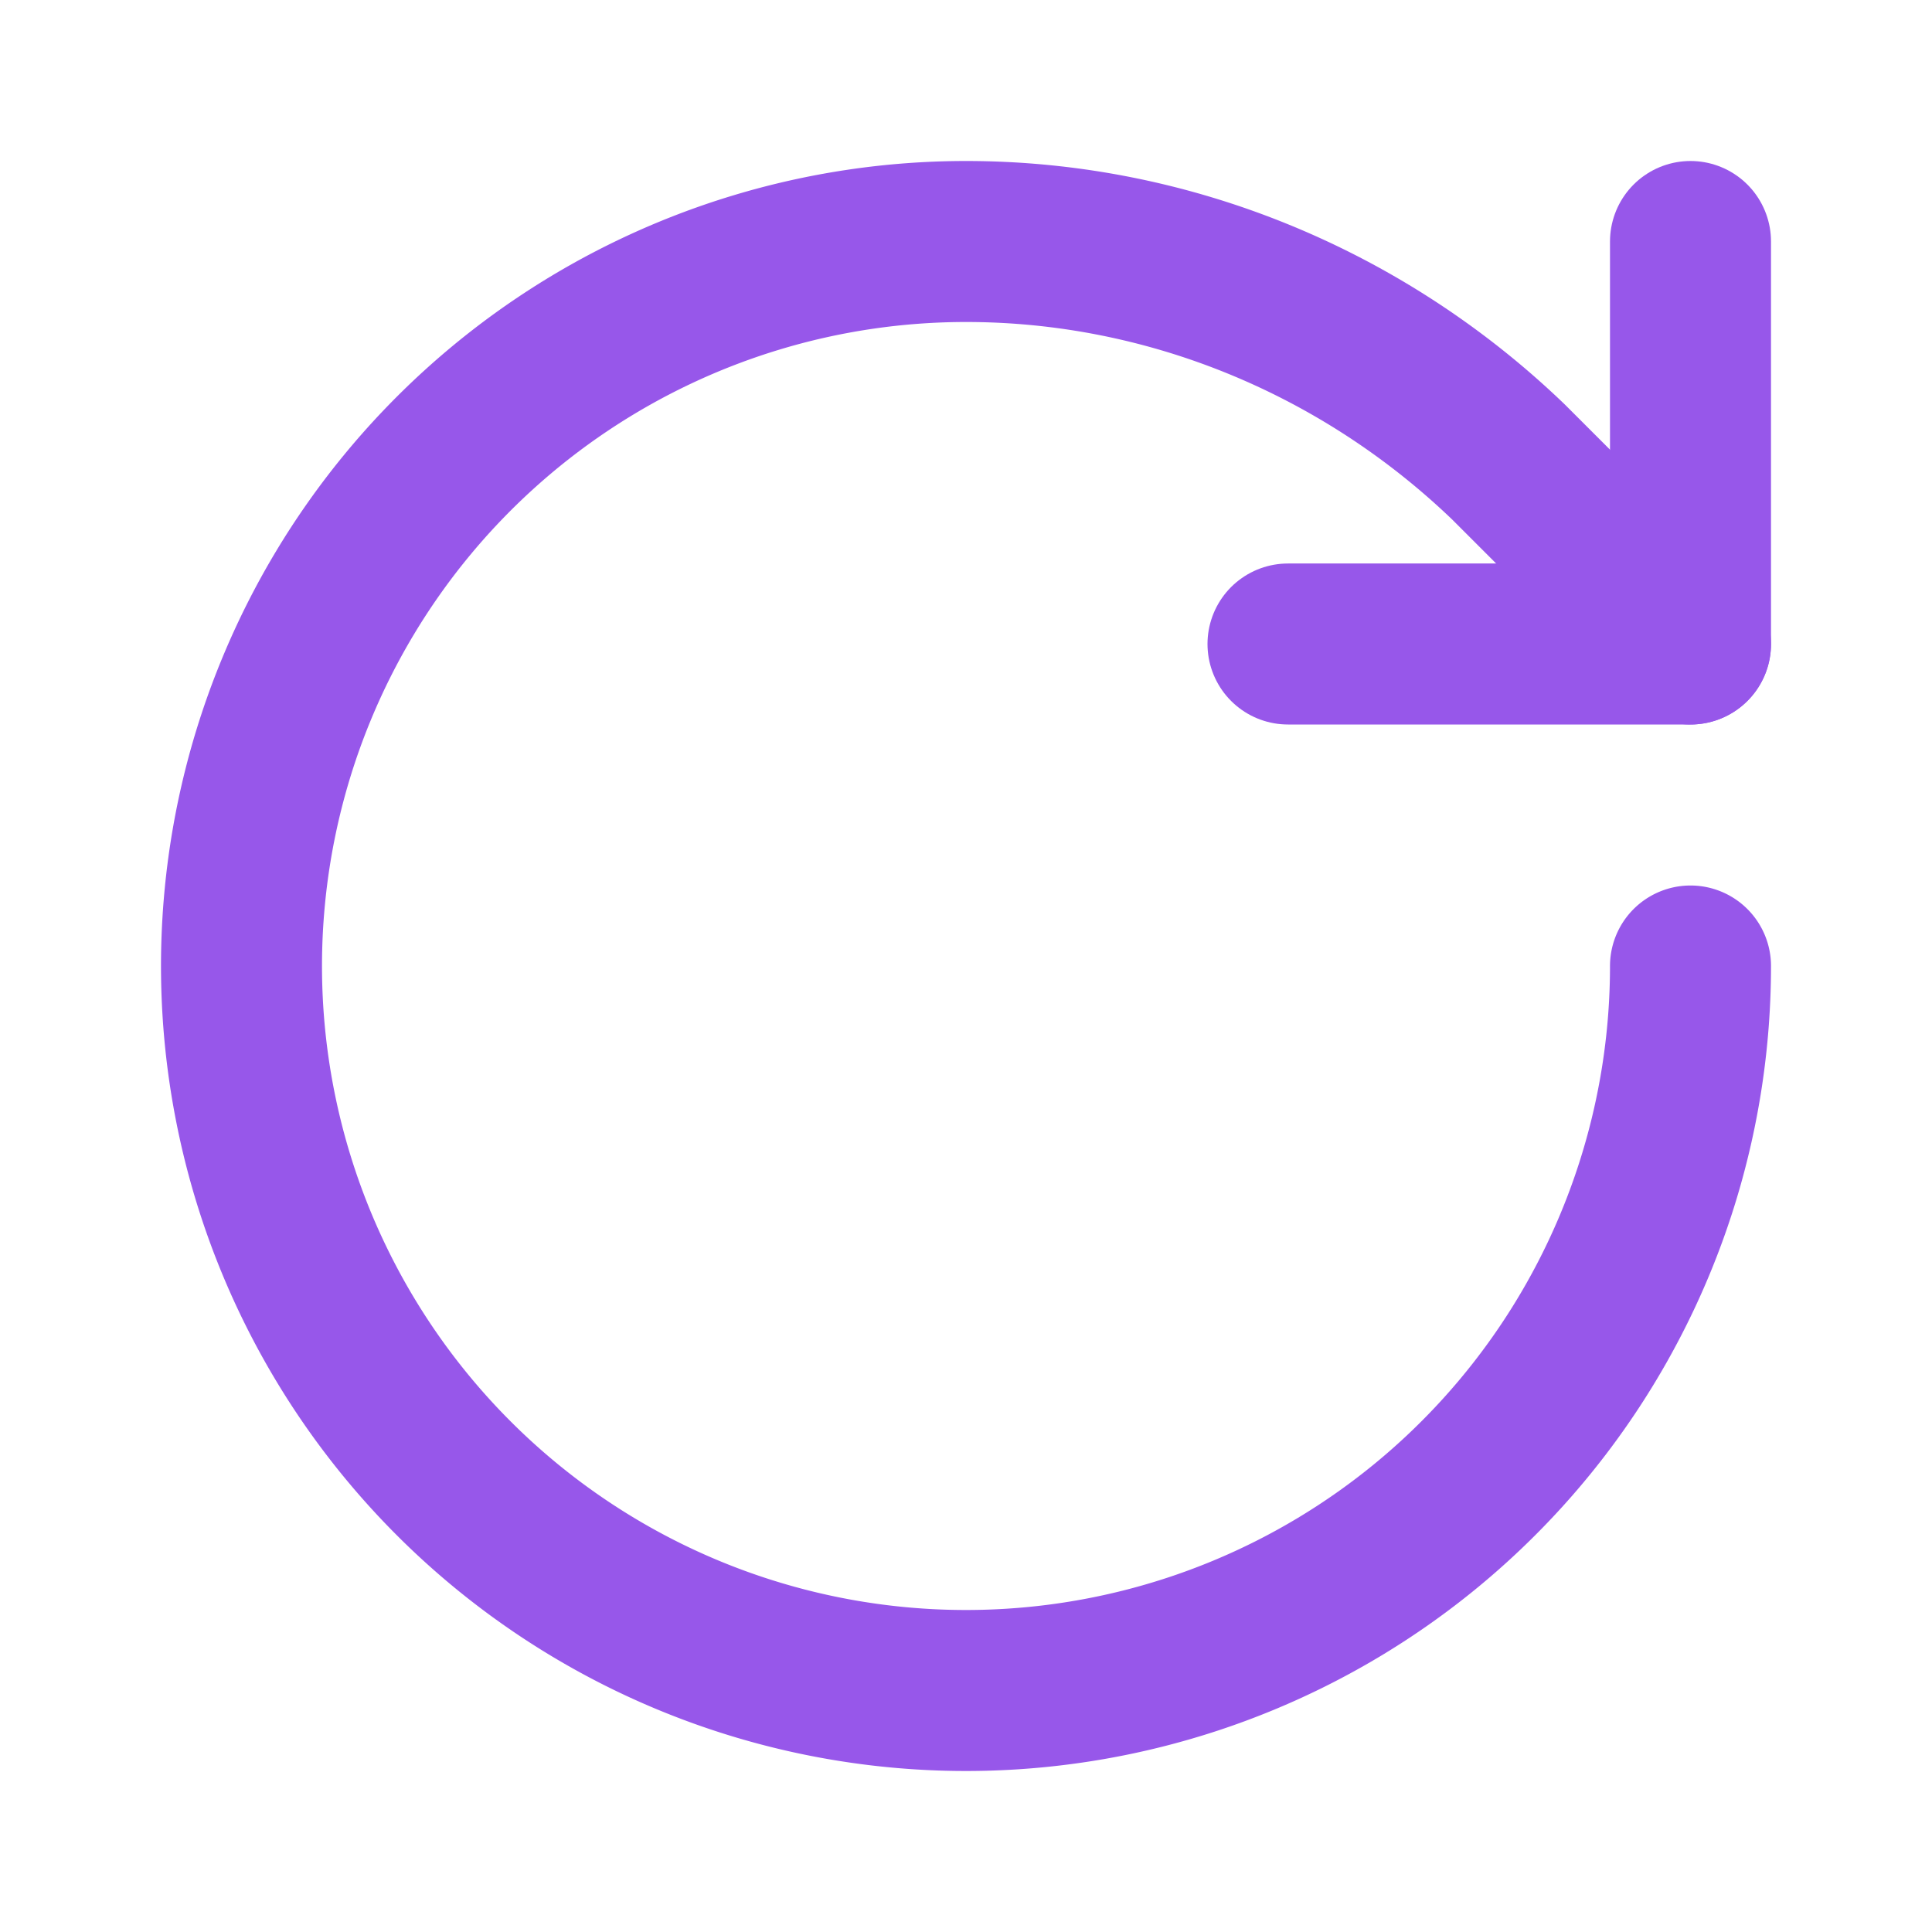 <svg xmlns="http://www.w3.org/2000/svg" width="24" height="24" viewBox="0 0 24 24" fill="none" stroke="#9757ea" stroke-width="2" stroke-linecap="round" stroke-linejoin="round" class="lucide lucide-rotate-cw"><path d="M21 12a9 9 0 1 1-9-9c2.52 0 4.93 1 6.74 2.74L21 8"/><path d="M21 3v5h-5"/></svg>